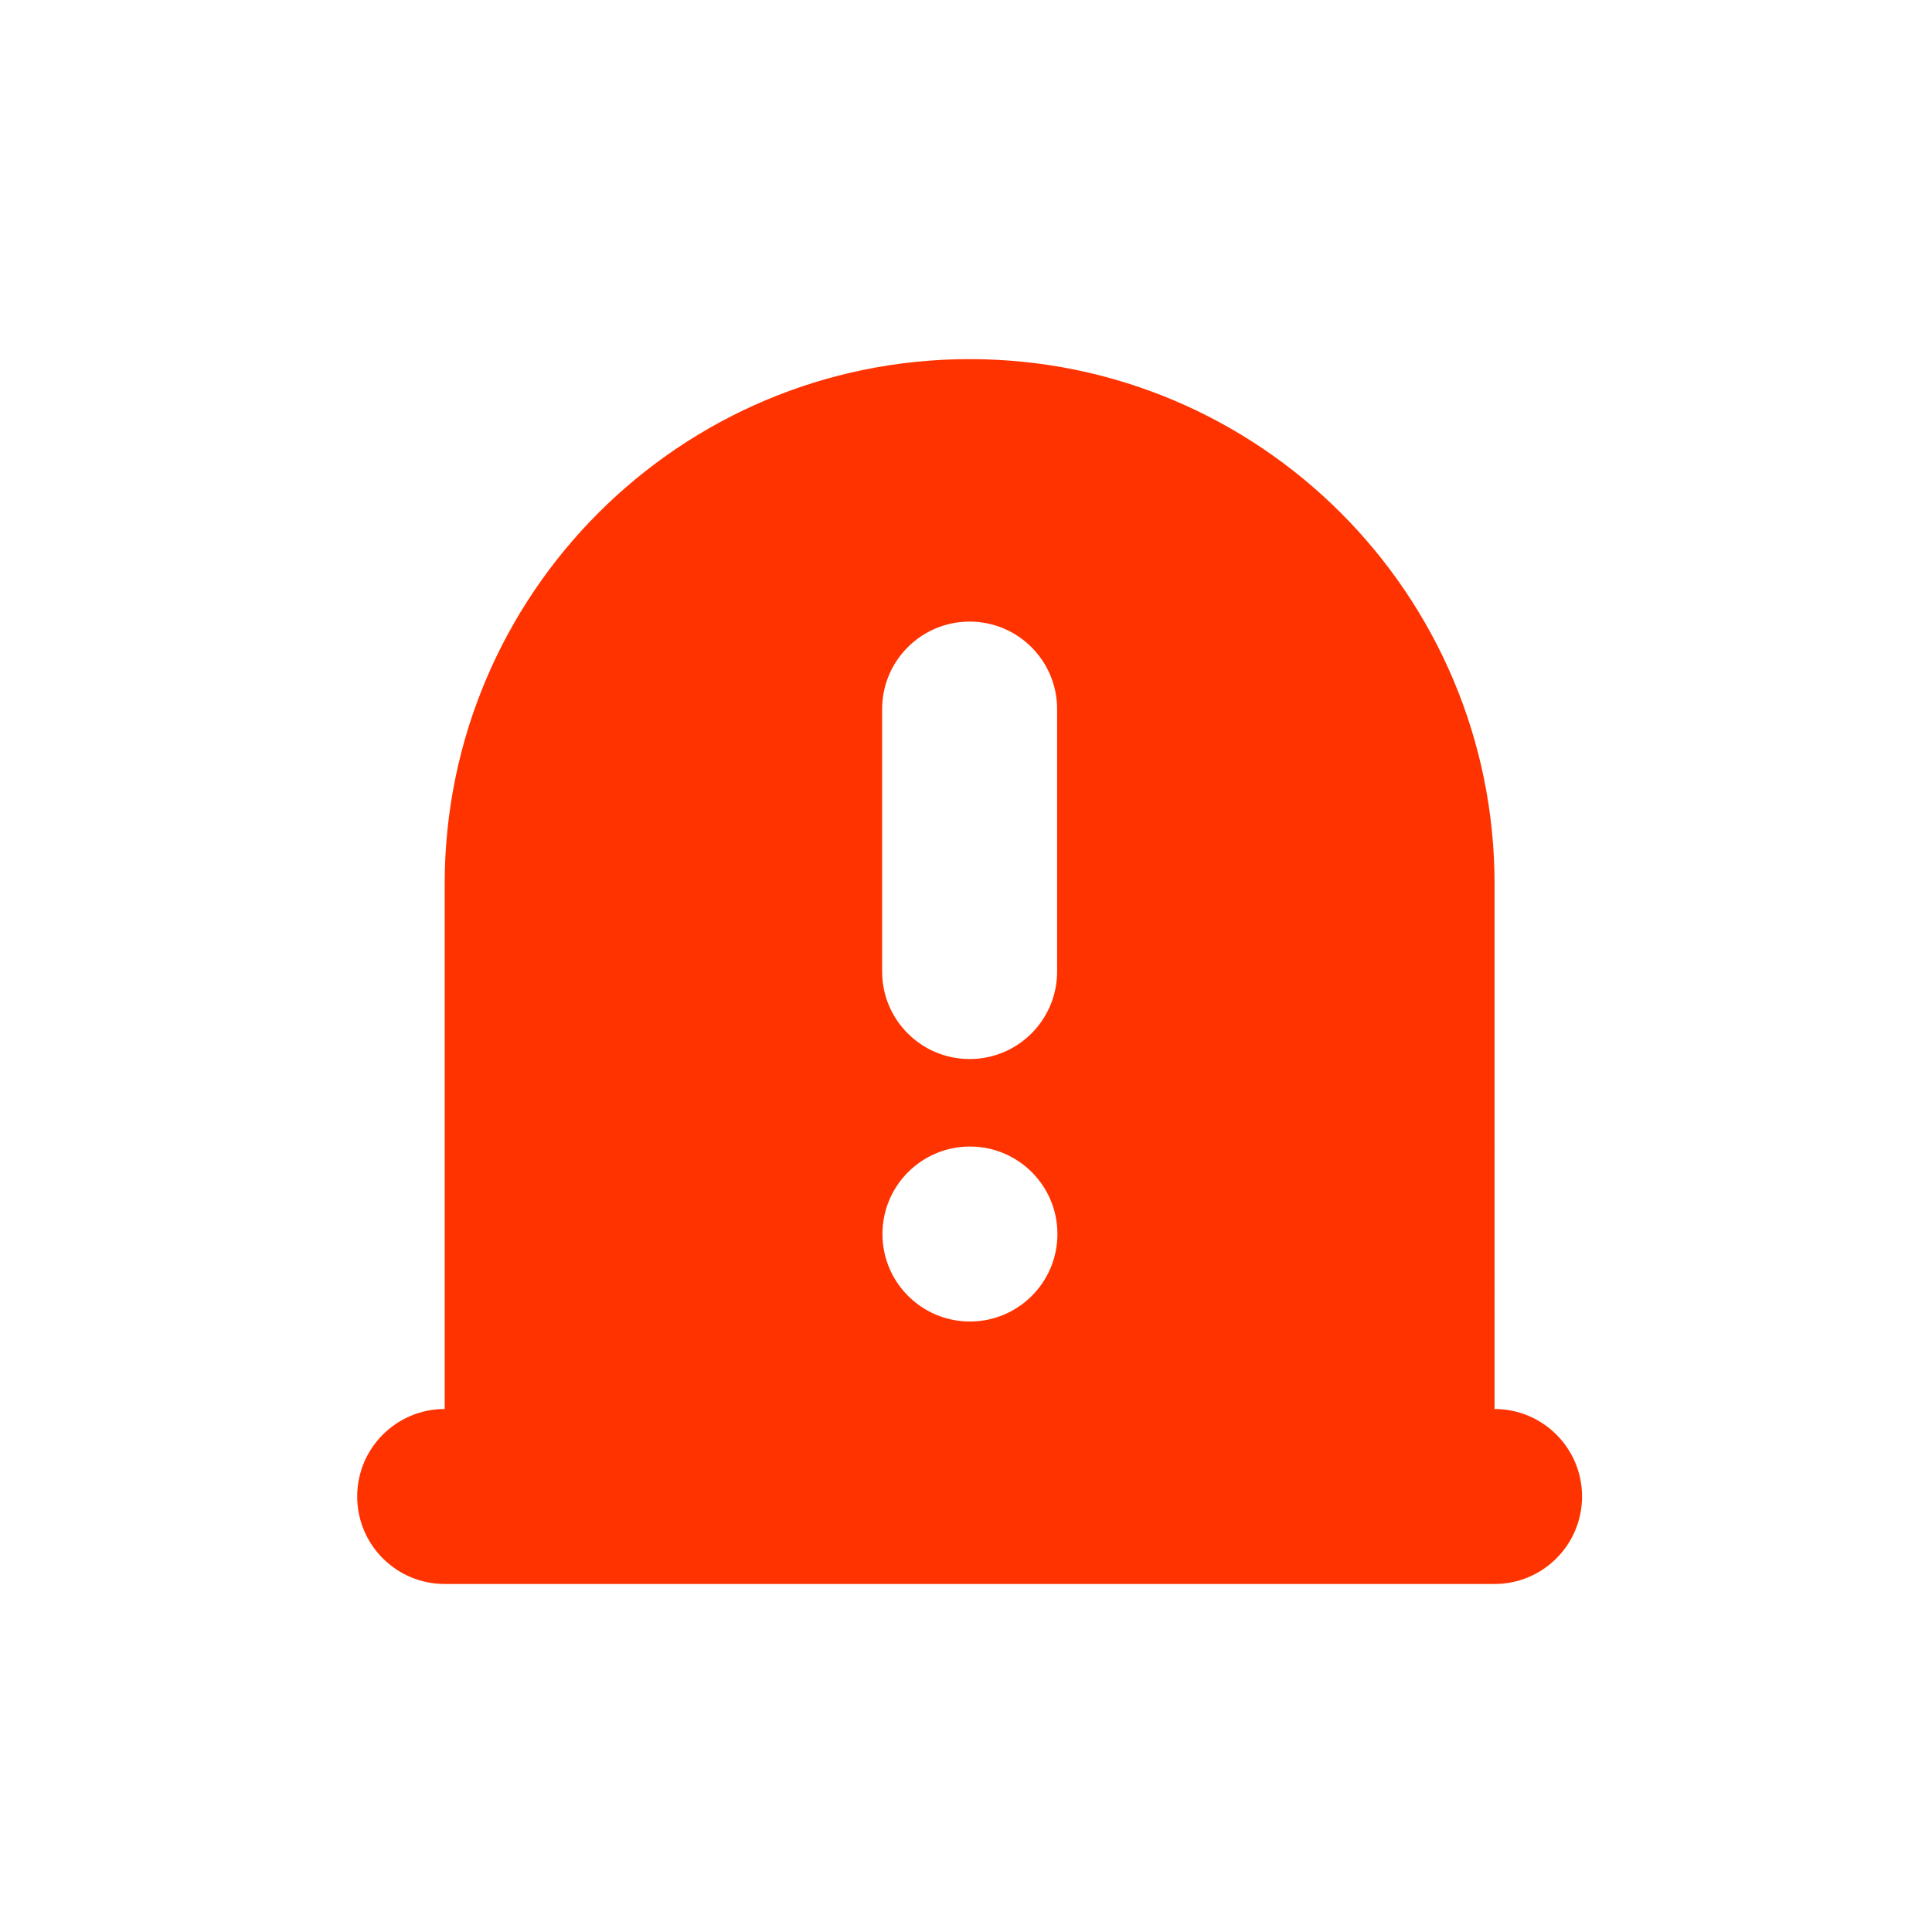 <?xml version="1.0" encoding="utf-8"?>
<!-- Generator: Adobe Illustrator 16.0.0, SVG Export Plug-In . SVG Version: 6.00 Build 0)  -->
<!DOCTYPE svg PUBLIC "-//W3C//DTD SVG 1.1//EN" "http://www.w3.org/Graphics/SVG/1.1/DTD/svg11.dtd">
<svg version="1.1" id="图形" xmlns="http://www.w3.org/2000/svg" xmlns:xlink="http://www.w3.org/1999/xlink" x="0px" y="0px"
	 width="1000.637px" height="1000.678px" viewBox="0 0 1000.637 1000.678" enable-background="new 0 0 1000.637 1000.678"
	 xml:space="preserve">
<path fill="#FF3300" d="M774.078,729.765c25.022,0,45.312,20.29,45.312,45.313c0,25.022-20.289,45.312-45.312,45.312H230.312
	c-25.023,0-45.312-20.289-45.312-45.312c0-25.023,20.289-45.313,45.312-45.313V457.882C230.312,307.725,352.039,186,502.195,186
	c150.156,0,271.883,121.725,271.883,271.882V729.765z M502.195,321.941c-25.029,0-45.313,20.289-45.313,45.312v135.941
	c0,25.032,20.284,45.313,45.313,45.313c25.031,0,45.312-20.28,45.312-45.313V367.253
	C547.507,342.225,527.227,321.941,502.195,321.941z M502.195,684.443c25.031,0.098,45.38-20.115,45.476-45.147
	c0.098-25.022-20.124-45.38-45.147-45.478c-0.111,0-0.218,0-0.328,0c-25.029,0.098-45.24,20.455-45.149,45.478
	C457.133,664.192,477.297,684.366,502.195,684.443z"/>
</svg>
